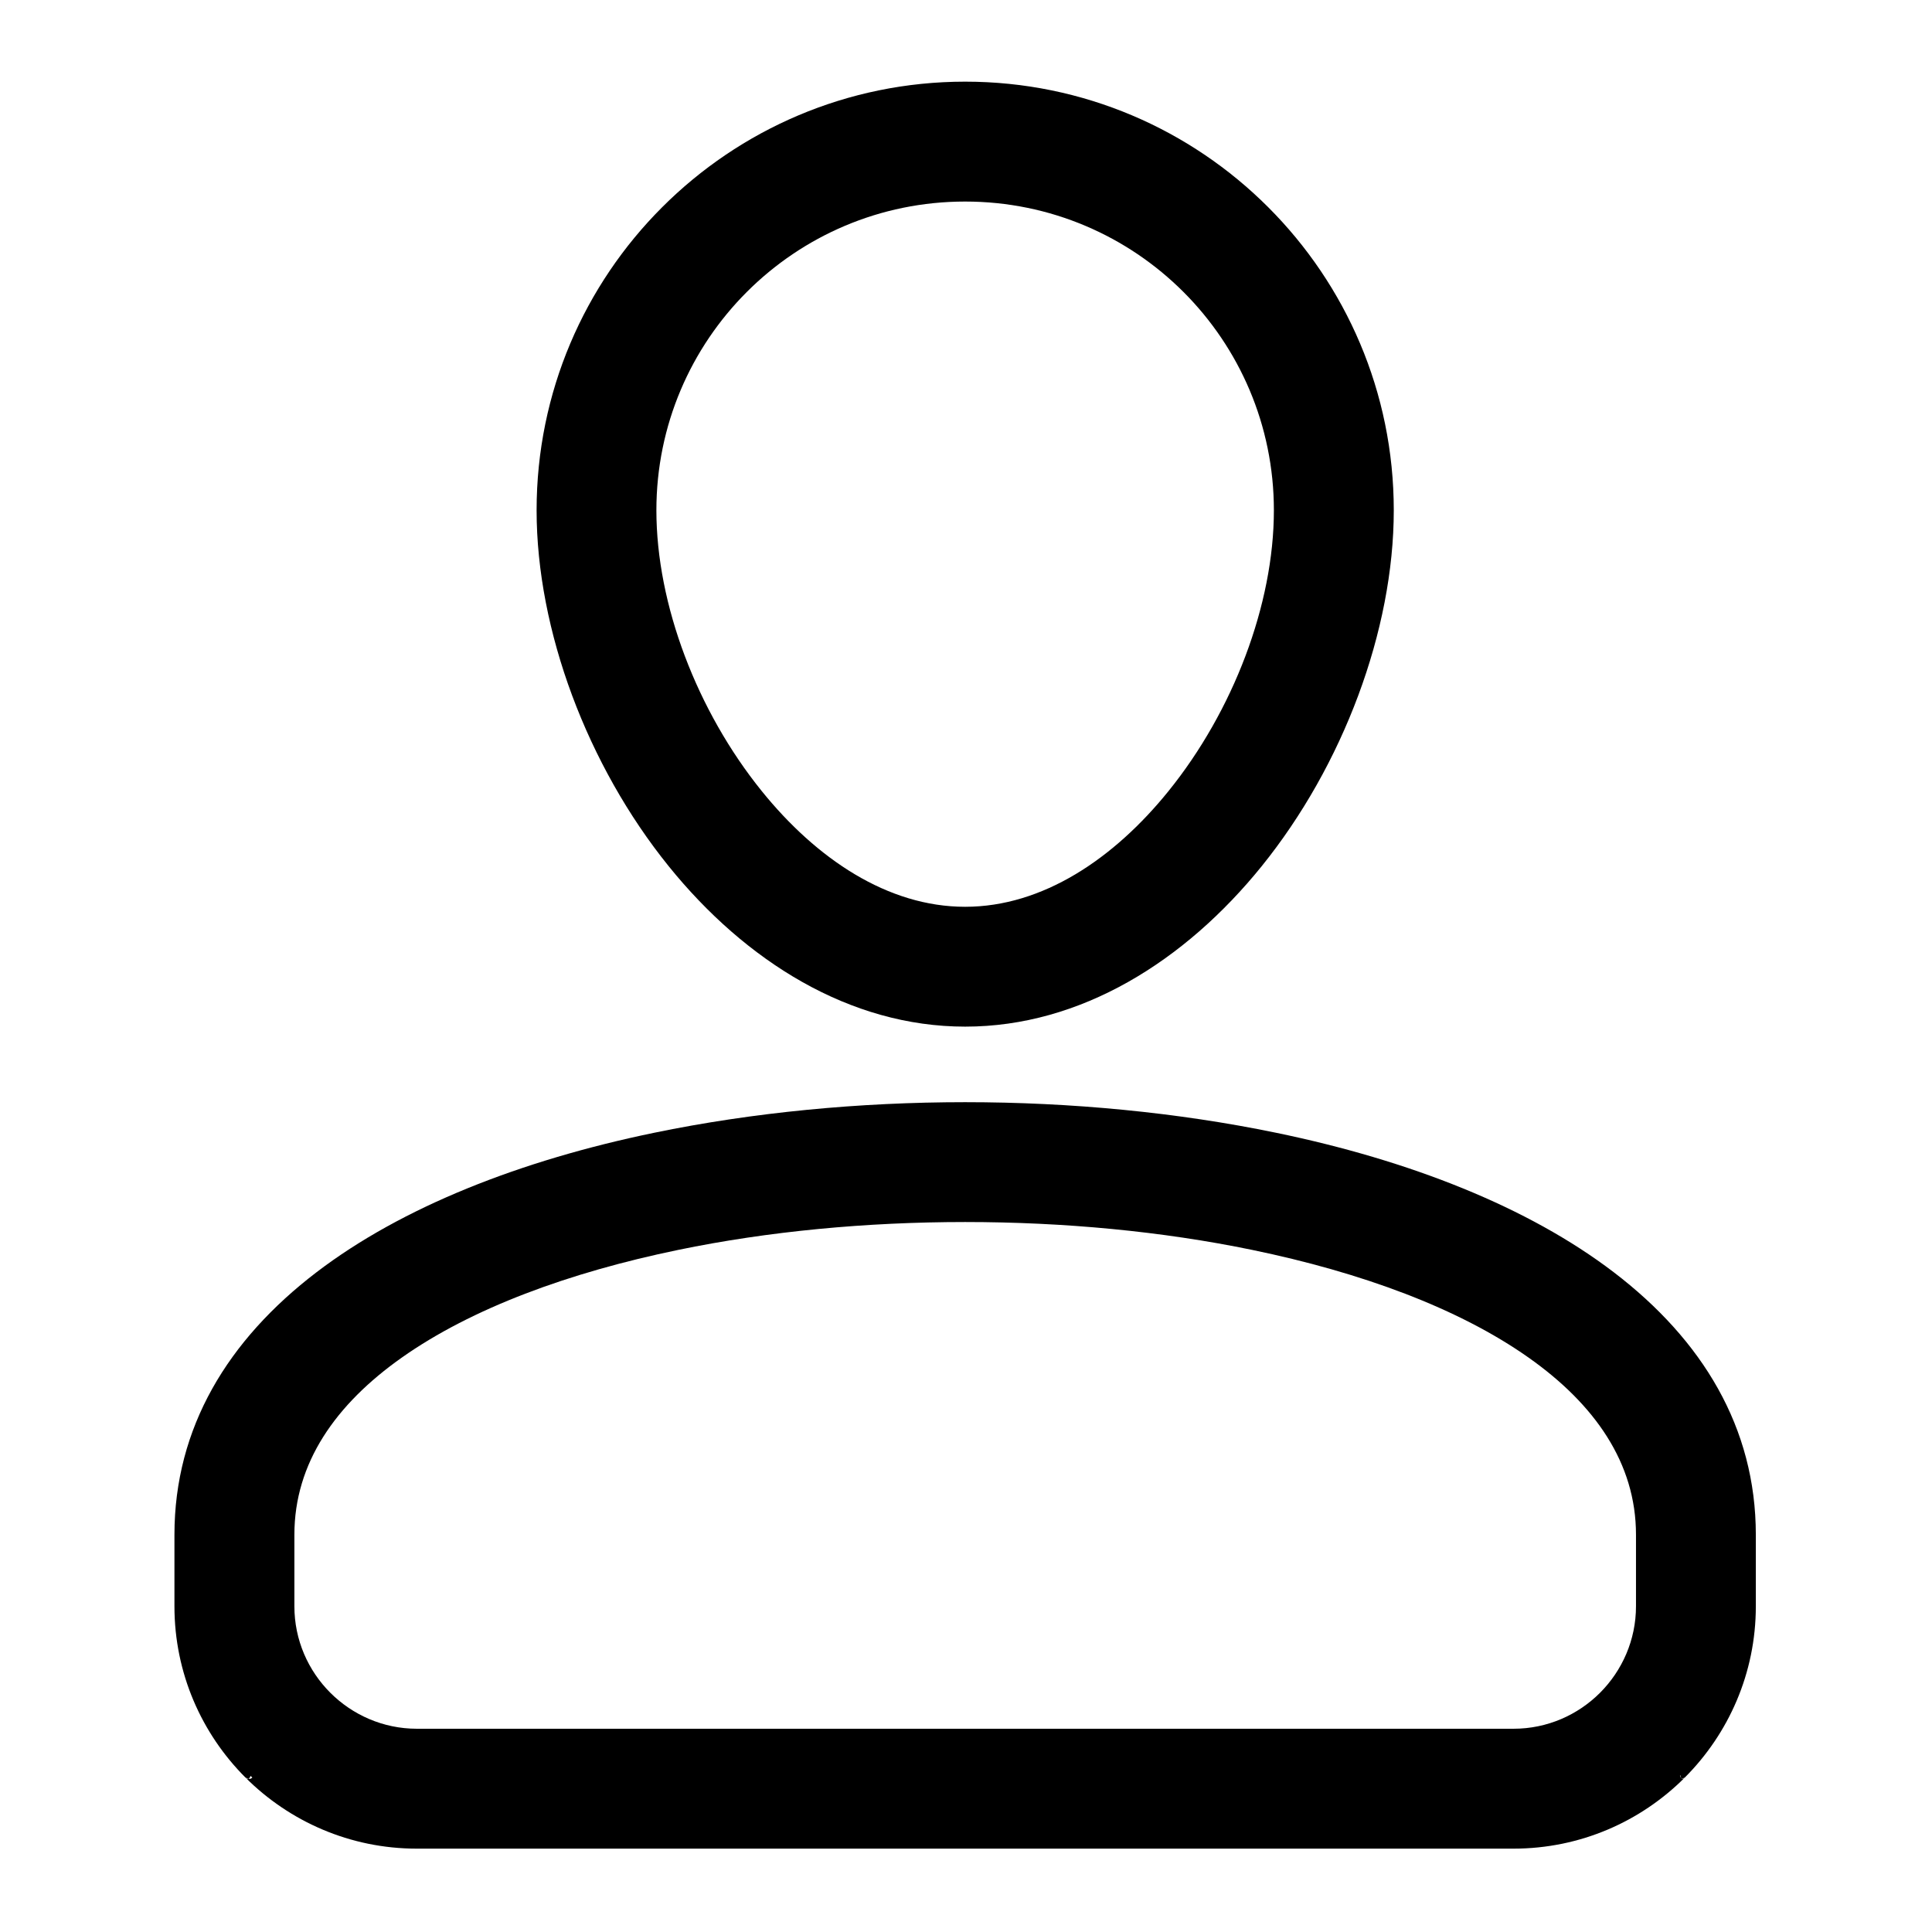 <?xml version="1.0" encoding="UTF-8" standalone="no"?>
<!DOCTYPE svg PUBLIC "-//W3C//DTD SVG 1.1//EN" "http://www.w3.org/Graphics/SVG/1.1/DTD/svg11.dtd">
<svg width="100%" height="100%" viewBox="0 0 445 445" version="1.1" xmlns="http://www.w3.org/2000/svg" xmlns:xlink="http://www.w3.org/1999/xlink" xml:space="preserve" xmlns:serif="http://www.serif.com/" style="fill-rule:evenodd;clip-rule:evenodd;stroke-linejoin:round;stroke-miterlimit:2;">
    <g transform="matrix(1,0,0,1,-2624.28,-718.841)">
        <g transform="matrix(1,0,0,1,-3,-2625)">
            <g transform="matrix(1,0,0,1,1705.28,2889.57)">
                <circle cx="1144.36" cy="676.636" r="233.143" style="fill:none;"/>
            </g>
        </g>
        <g transform="matrix(1,0,0,1,-3,-2625)">
            <g transform="matrix(1.219,0,0,1.219,2646.41,3362.98)">
                <path d="M166.69,-0.272C189.046,-0.267 209.287,8.793 223.937,23.454C238.591,38.108 247.662,58.356 247.662,80.72C247.662,103.424 238.071,128.938 222.707,147.967C208.207,165.918 188.514,178.282 166.68,178.282C144.846,178.282 125.153,165.918 110.653,147.967C95.289,128.938 85.698,103.414 85.698,80.72C85.698,58.356 94.759,38.108 109.424,23.453C124.072,8.805 144.31,-0.265 166.663,-0.272C166.663,-0.272 166.68,-0.272 166.686,-0.272C166.687,-0.272 166.689,-0.272 166.69,-0.272C167.189,-0.27 167.592,0.135 167.592,0.634C167.592,0.636 167.592,0.638 167.592,0.639C167.593,0.639 167.595,0.639 167.596,0.639C167.596,0.638 167.596,0.636 167.596,0.634C167.596,0.134 167.191,-0.272 166.69,-0.272ZM207.923,39.467C197.368,28.911 182.786,22.382 166.67,22.382C150.554,22.382 135.972,28.911 125.417,39.467C114.861,50.022 108.332,64.604 108.332,80.72C108.332,98.531 116.024,118.656 128.246,133.782C138.56,146.55 152.017,155.638 166.67,155.638C181.314,155.638 194.78,146.55 205.094,133.782C217.316,118.656 225.008,98.521 225.008,80.72C225.008,64.614 218.479,50.022 207.923,39.467ZM30.695,320.178L30.694,320.177C22.398,311.881 17.268,300.432 17.268,287.82L17.268,274.29C17.268,254.042 27.365,237.482 44.107,224.695C60.266,212.355 82.706,203.542 107.927,198.334C126.553,194.485 146.657,192.558 166.67,192.558C186.683,192.558 206.787,194.485 225.413,198.334C250.634,203.542 273.074,212.355 289.233,224.695C305.975,237.482 316.072,254.042 316.072,274.29L316.072,287.82C316.072,300.431 310.932,311.88 302.648,320.175L302.646,320.176L302.007,320.441C302.247,320.441 302.477,320.345 302.646,320.176C294.351,328.472 282.913,333.602 270.29,333.602L63.05,333.602C50.439,333.602 38.99,328.462 30.695,320.178C30.865,320.347 31.095,320.443 31.336,320.443C31.584,320.443 31.816,320.342 31.983,320.171C31.877,320.069 31.771,319.967 31.666,319.864C31.5,320.177 31.336,320.443 31.336,320.443L31.334,320.442L30.695,320.178ZM301.74,319.799L302.005,320.44C301.998,320.411 301.914,320.083 301.805,319.735C301.783,319.757 301.762,319.778 301.74,319.799ZM63.051,310.948C63.056,310.948 63.07,310.948 63.07,310.948L270.29,310.948C276.658,310.948 282.438,308.348 286.632,304.155C290.817,299.96 293.428,294.179 293.428,287.81L293.428,274.28C293.428,260.732 285.631,249.64 273.136,240.82C259.918,231.489 241.521,224.727 220.887,220.466C203.88,216.954 185.324,215.202 166.68,215.202C148.026,215.202 129.47,216.954 112.473,220.466C91.839,224.727 73.442,231.489 60.224,240.82C47.729,249.64 39.932,260.732 39.932,274.28L39.932,287.81C39.932,294.178 42.532,299.958 46.725,304.152C50.916,308.333 56.689,310.943 63.051,310.948Z" style="fill-rule:nonzero;"/>
            </g>
        </g>
    </g>
</svg>
